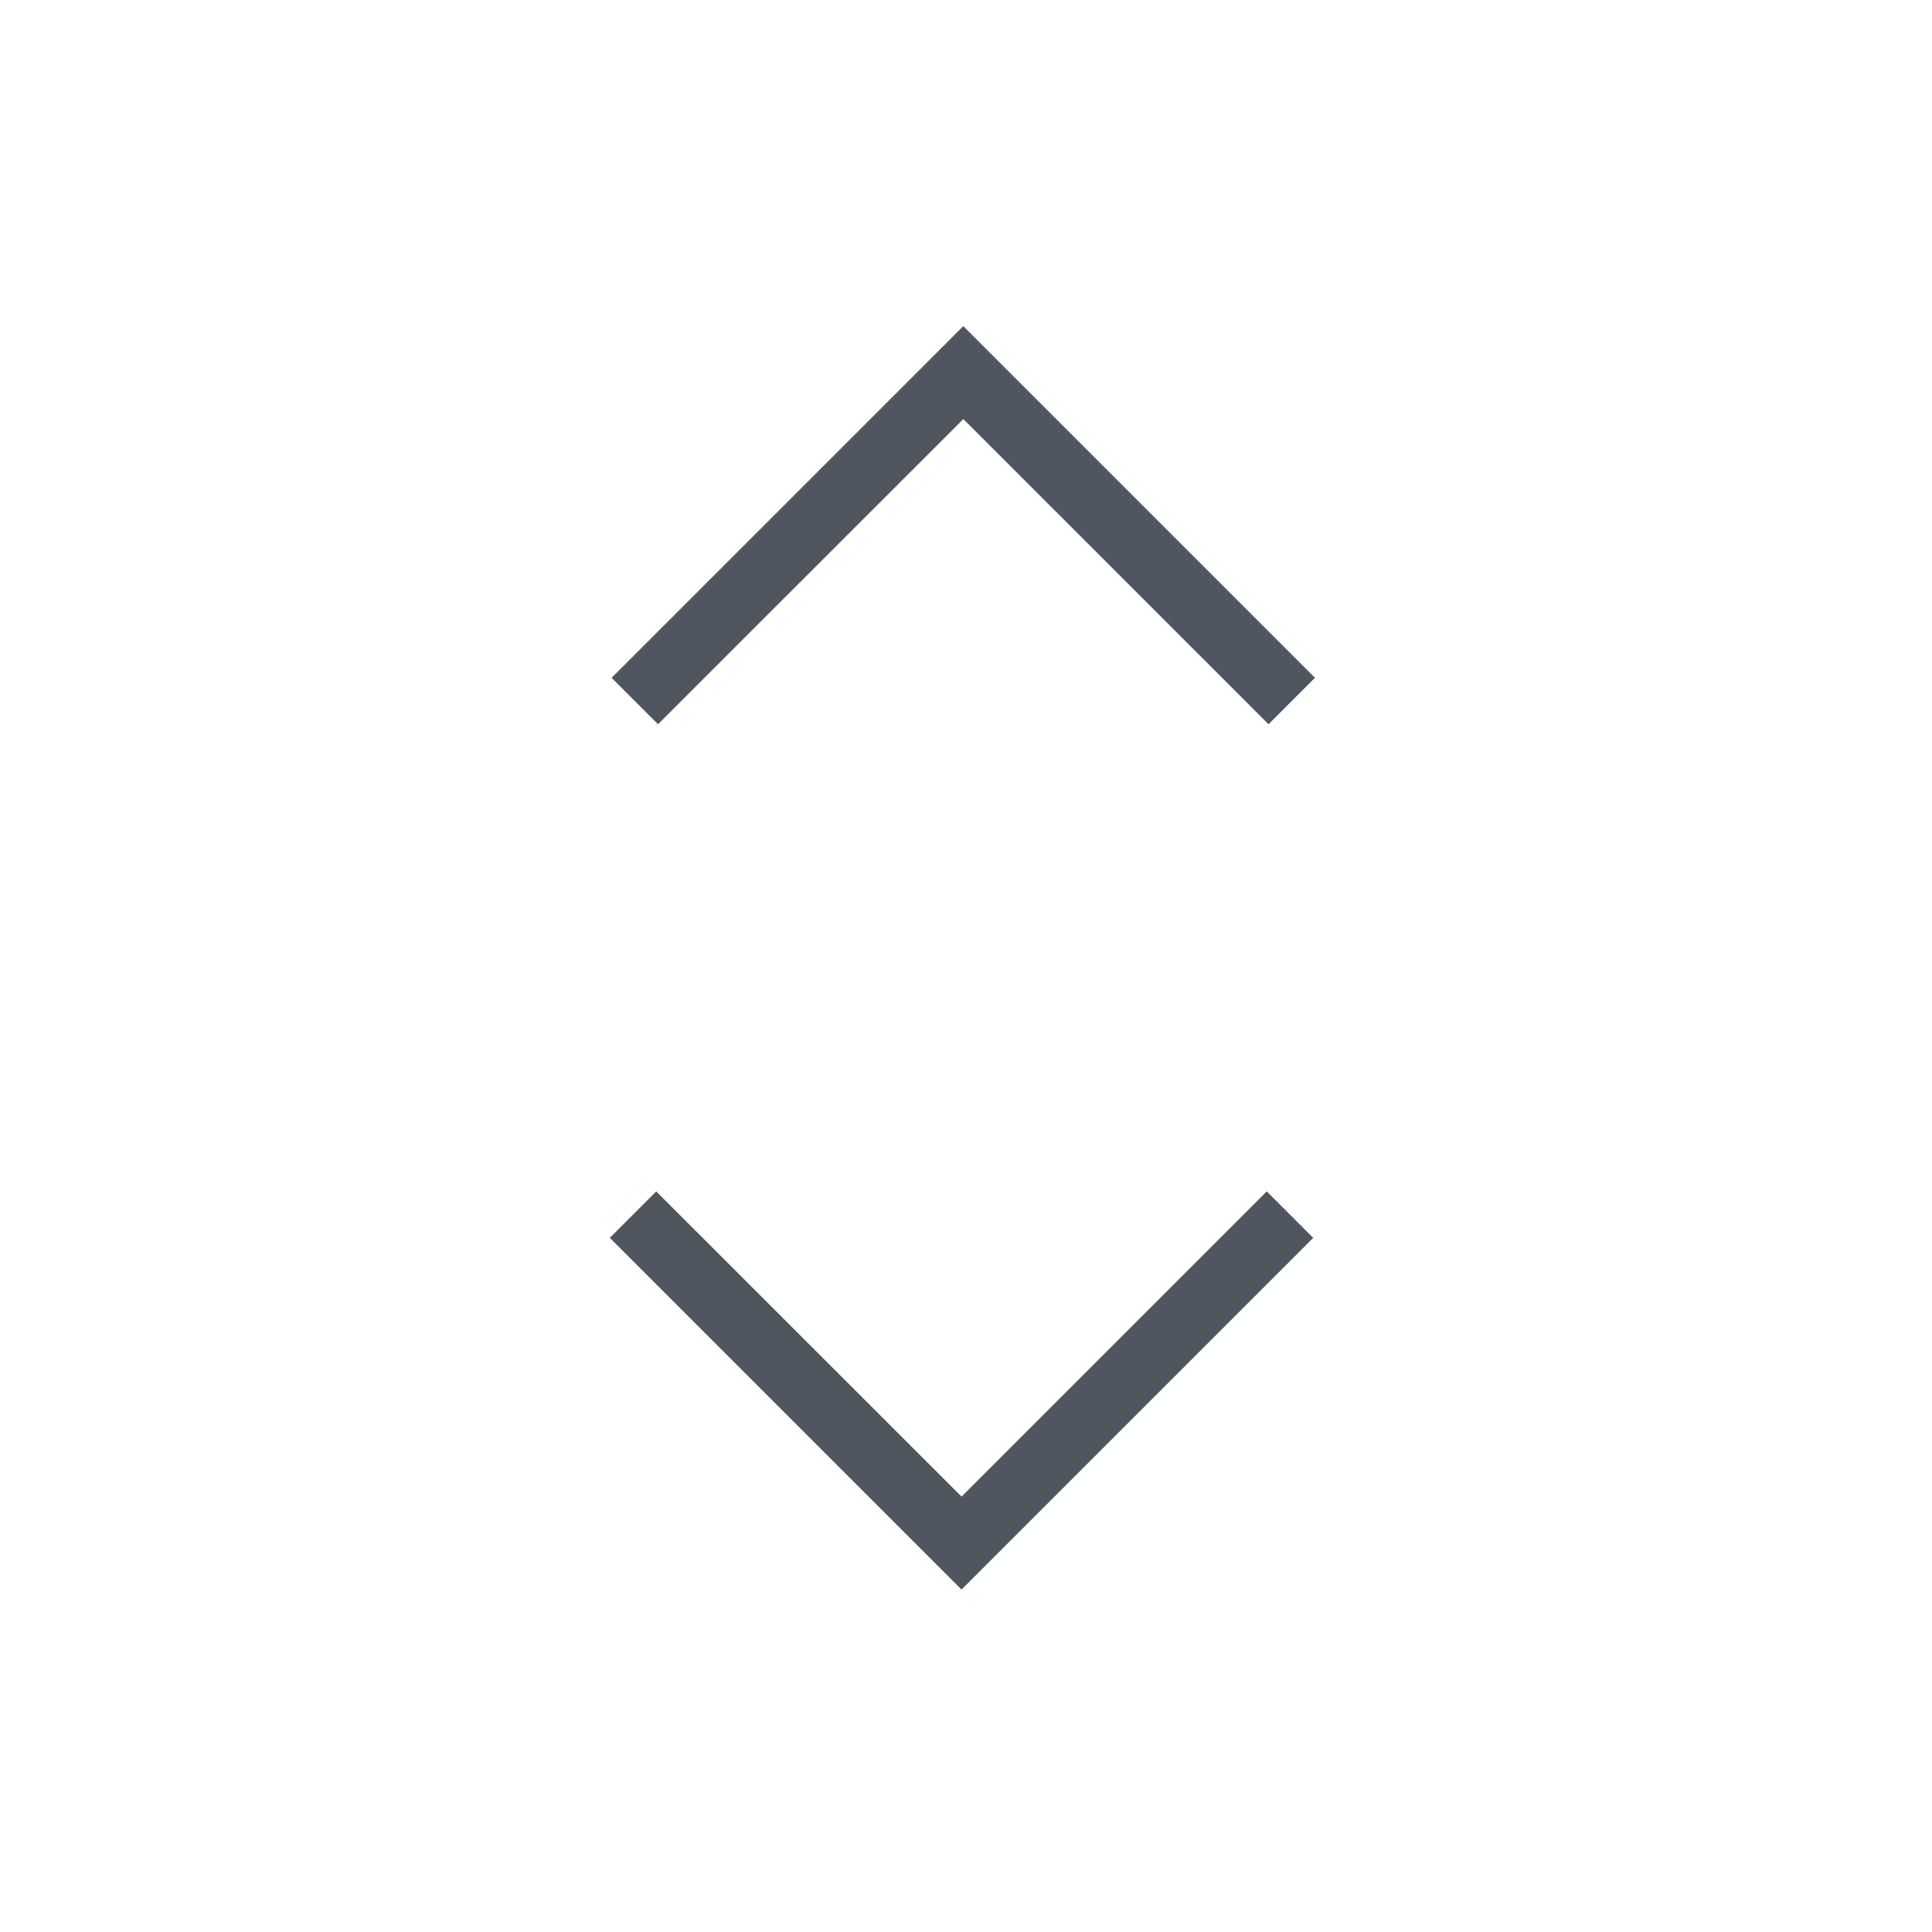 <?xml version="1.0" encoding="UTF-8" standalone="no"?>
<!-- Created with Inkscape (http://www.inkscape.org/) -->

<svg
   width="24"
   height="24"
   viewBox="0 0 24 24"
   version="1.1"
   id="SVGRoot"
   xml:space="preserve"
   xmlns="http://www.w3.org/2000/svg"
   xmlns:svg="http://www.w3.org/2000/svg"
   xmlns:rdf="http://www.w3.org/1999/02/22-rdf-syntax-ns#"
   xmlns:cc="http://creativecommons.org/ns#"
   xmlns:dc="http://purl.org/dc/elements/1.1/"><defs
     id="defs1725" /><g
     id="layer1"
     transform="matrix(0.816,0,0,0.816,-75.58,-20.221)"
     style="fill:#4f5660;fill-opacity:1;stroke-width:1.576"><path
       style="color:#000000;fill:#4f5660;fill-opacity:1;stroke-width:1.576;stroke-dashoffset:9.6;-inkscape-stroke:none;paint-order:markers stroke fill"
       d="m 102.613,42.918 -0.707,0.707 5.354,5.354 5.354,-5.354 -0.707,-0.707 -4.646,4.646 z"
       id="path1414-92" /></g><g
     id="layer1-3"
     transform="matrix(0.816,0,0,-0.816,-75.558,44.018)"
     style="fill:#4f5660;fill-opacity:1;stroke-width:1.576"><path
       style="color:#000000;fill:#4f5660;fill-opacity:1;stroke-width:1.576;stroke-dashoffset:9.6;-inkscape-stroke:none;paint-order:markers stroke fill"
       d="m 102.613,42.918 -0.707,0.707 5.354,5.354 5.354,-5.354 -0.707,-0.707 -4.646,4.646 z"
       id="path1414-92-6" /></g></svg>
